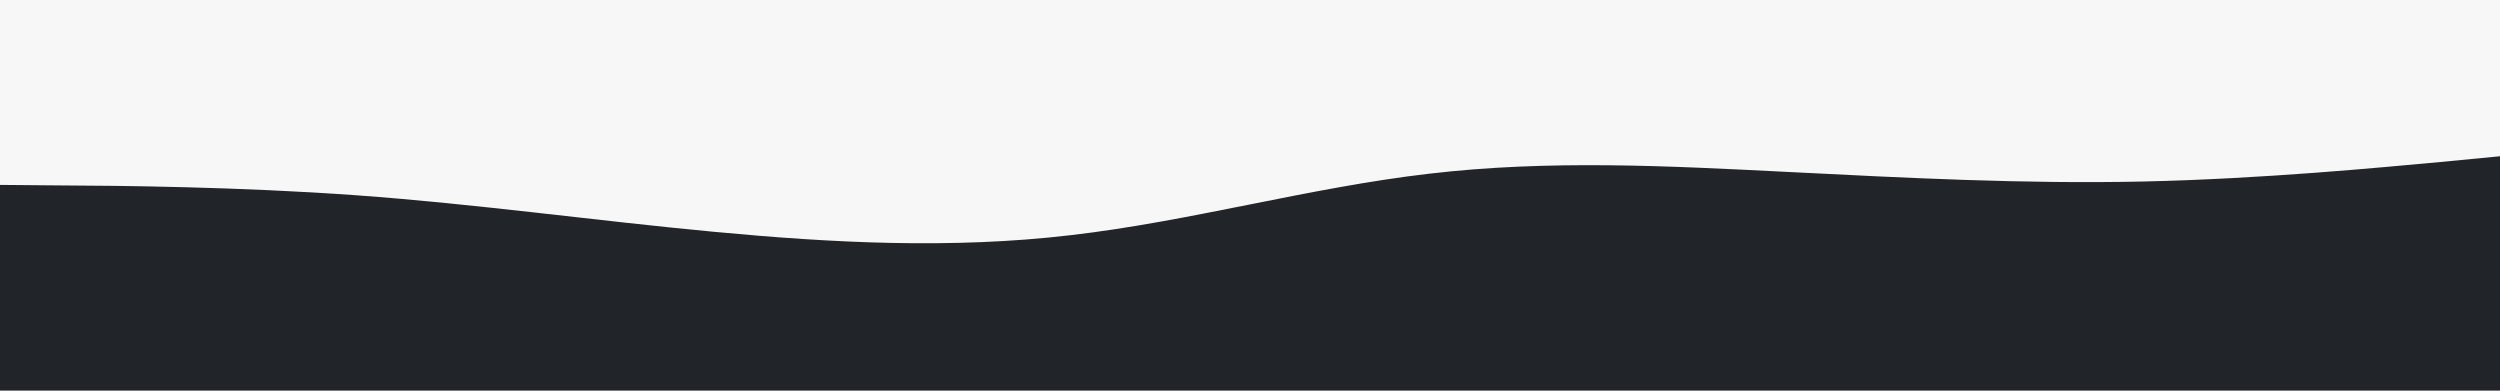 <svg id="visual" viewBox="0 0 960 150" width="960" height="150" xmlns="http://www.w3.org/2000/svg" xmlns:xlink="http://www.w3.org/1999/xlink" version="1.1"><rect x="0" y="0" width="960" height="150" fill="#f7f7f7"></rect><path d="M0 71L22.8 71.2C45.7 71.3 91.3 71.7 137 75C182.7 78.3 228.3 84.7 274 89C319.7 93.3 365.3 95.7 411.2 90.3C457 85 503 72 548.8 66.7C594.7 61.3 640.3 63.7 686 66C731.7 68.3 777.3 70.7 823 69.7C868.7 68.7 914.3 64.3 937.2 62.2L960 60L960 151L937.2 151C914.3 151 868.7 151 823 151C777.3 151 731.7 151 686 151C640.3 151 594.7 151 548.8 151C503 151 457 151 411.2 151C365.3 151 319.7 151 274 151C228.3 151 182.7 151 137 151C91.3 151 45.7 151 22.8 151L0 151Z" fill="#212429" stroke-linecap="round" stroke-linejoin="miter"></path></svg>